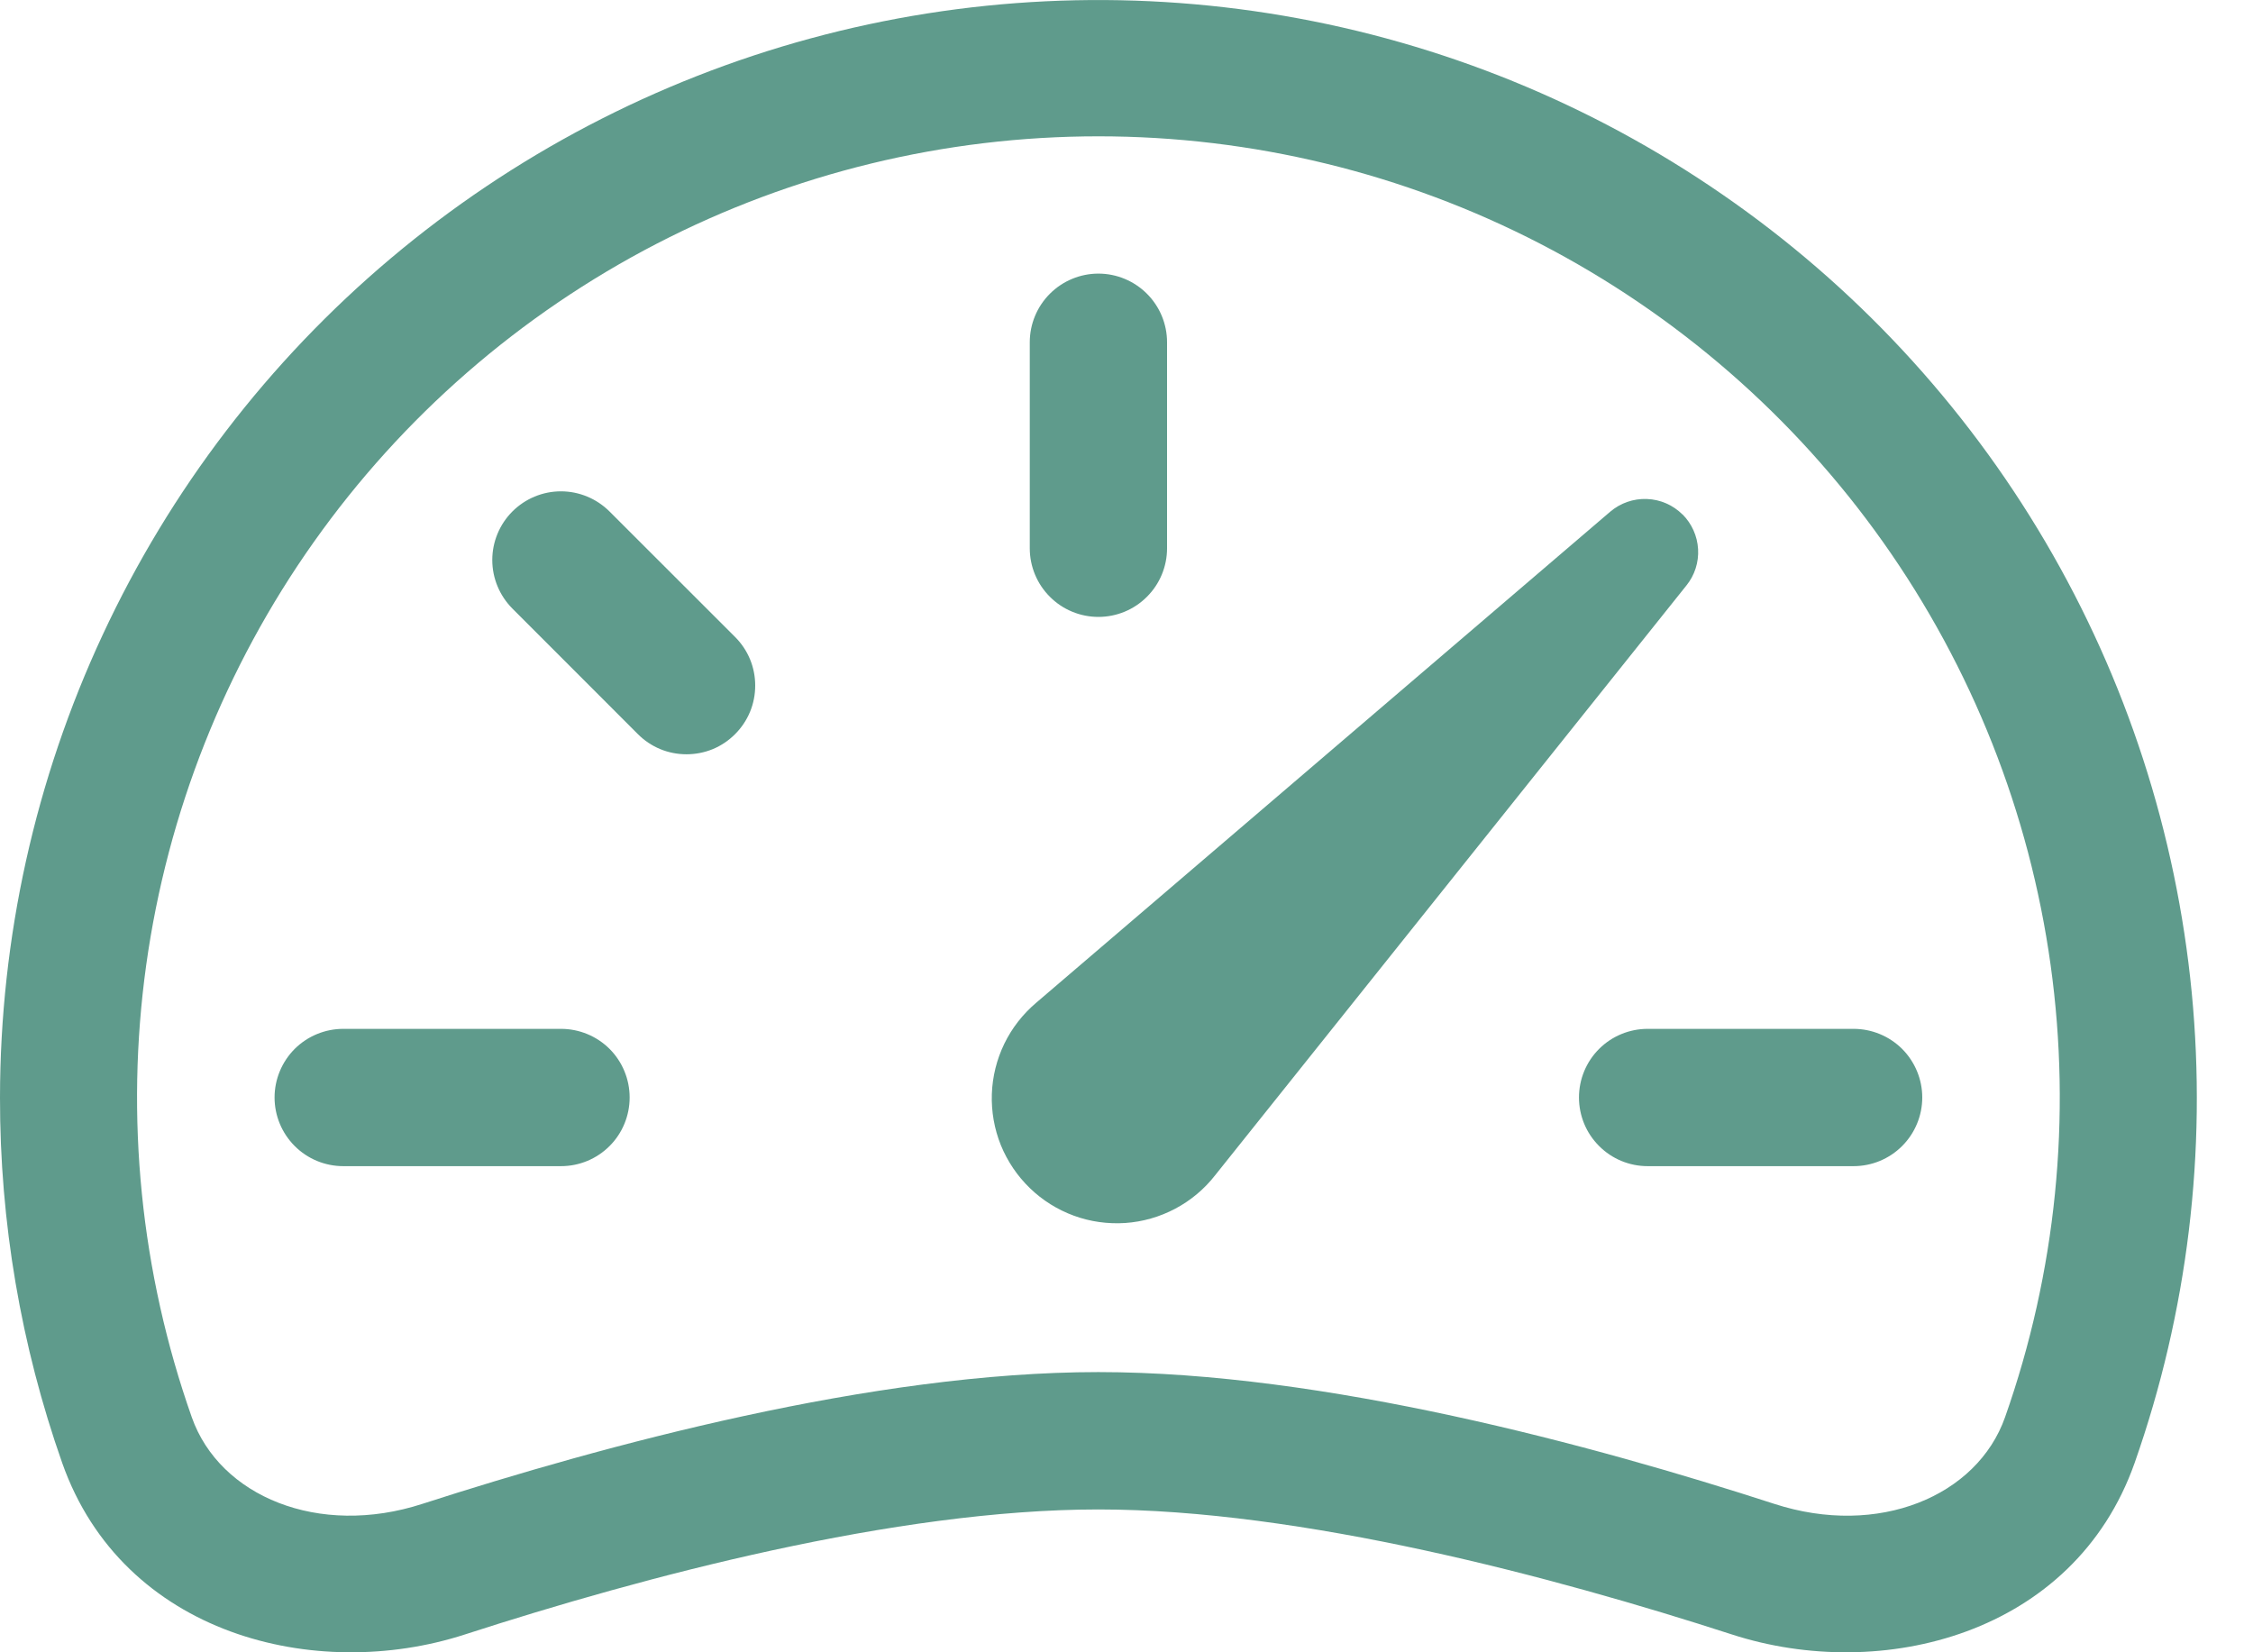 <svg width="30" height="22" viewBox="0 0 30 22" fill="none" xmlns="http://www.w3.org/2000/svg">
<path d="M14.626 3.643C14.868 3.643 15.101 3.74 15.272 3.911C15.444 4.083 15.54 4.315 15.54 4.558V7.3C15.54 7.542 15.444 7.775 15.272 7.946C15.101 8.118 14.868 8.214 14.626 8.214C14.384 8.214 14.151 8.118 13.98 7.946C13.808 7.775 13.712 7.542 13.712 7.3V4.558C13.712 4.315 13.808 4.083 13.98 3.911C14.151 3.74 14.384 3.643 14.626 3.643ZM6.823 6.81C6.994 6.639 7.227 6.542 7.469 6.542C7.712 6.542 7.944 6.639 8.116 6.81L9.788 8.481C9.873 8.566 9.941 8.667 9.987 8.778C10.033 8.889 10.056 9.008 10.056 9.128C10.056 9.248 10.033 9.367 9.987 9.478C9.941 9.589 9.873 9.69 9.788 9.775C9.703 9.86 9.603 9.928 9.492 9.974C9.38 10.02 9.261 10.043 9.141 10.043C9.021 10.043 8.902 10.02 8.791 9.974C8.68 9.928 8.579 9.86 8.494 9.775L6.823 8.103C6.652 7.931 6.555 7.699 6.555 7.456C6.555 7.214 6.652 6.981 6.823 6.81ZM3.656 14.613C3.656 14.37 3.753 14.138 3.924 13.966C4.096 13.795 4.328 13.699 4.571 13.699H7.47C7.713 13.699 7.945 13.795 8.117 13.966C8.288 14.138 8.384 14.37 8.384 14.613C8.384 14.855 8.288 15.088 8.117 15.259C7.945 15.431 7.713 15.527 7.47 15.527H4.571C4.328 15.527 4.096 15.431 3.924 15.259C3.753 15.088 3.656 14.855 3.656 14.613ZM21.025 14.613C21.025 14.37 21.121 14.138 21.293 13.966C21.464 13.795 21.697 13.699 21.939 13.699H24.681C24.924 13.699 25.156 13.795 25.328 13.966C25.499 14.138 25.596 14.37 25.596 14.613C25.596 14.855 25.499 15.088 25.328 15.259C25.156 15.431 24.924 15.527 24.681 15.527H21.939C21.697 15.527 21.464 15.431 21.293 15.259C21.121 15.088 21.025 14.855 21.025 14.613ZM22.403 6.85C22.277 6.724 22.107 6.65 21.929 6.644C21.75 6.637 21.576 6.698 21.44 6.814L13.798 13.351C13.62 13.502 13.475 13.687 13.373 13.897C13.272 14.106 13.215 14.334 13.207 14.567C13.199 14.8 13.24 15.032 13.327 15.248C13.415 15.463 13.546 15.658 13.714 15.82C13.881 15.982 14.081 16.107 14.3 16.187C14.518 16.267 14.751 16.299 14.983 16.284C15.216 16.268 15.442 16.203 15.648 16.094C15.854 15.985 16.034 15.835 16.178 15.651L22.456 7.795C22.566 7.659 22.621 7.486 22.611 7.312C22.601 7.137 22.527 6.972 22.403 6.848V6.85Z" fill="#5F9B8C"/>
<path fill-rule="evenodd" clip-rule="evenodd" d="M9.70407e-06 14.613C0.002 12.485 0.468 10.382 1.367 8.453C2.265 6.523 3.574 4.813 5.202 3.441C6.829 2.07 8.737 1.07 10.791 0.512C12.845 -0.046 14.996 -0.149 17.093 0.21C19.192 0.569 21.186 1.381 22.937 2.591C24.689 3.8 26.155 5.377 27.234 7.212C28.313 9.047 28.978 11.095 29.184 13.214C29.389 15.332 29.13 17.47 28.424 19.478C27.616 21.769 25.051 22.407 23.063 21.763C20.676 20.99 17.323 20.098 14.626 20.098C11.931 20.098 8.575 20.99 6.189 21.763C4.201 22.407 1.636 21.769 0.828 19.478C0.278 17.915 -0.002 16.27 9.70407e-06 14.613ZM14.626 1.815C12.579 1.815 10.562 2.305 8.744 3.245C6.925 4.186 5.359 5.549 4.177 7.219C2.994 8.89 2.23 10.82 1.947 12.848C1.665 14.875 1.873 16.941 2.554 18.871C2.925 19.922 4.242 20.473 5.626 20.023C8.039 19.244 11.624 18.269 14.626 18.269C17.628 18.269 21.215 19.242 23.627 20.024C25.011 20.473 26.327 19.922 26.698 18.871C27.379 16.941 27.587 14.875 27.305 12.848C27.023 10.82 26.258 8.89 25.075 7.219C23.893 5.549 22.327 4.186 20.508 3.245C18.69 2.305 16.673 1.815 14.626 1.815Z" fill="#5F9B8C"/>
</svg>
